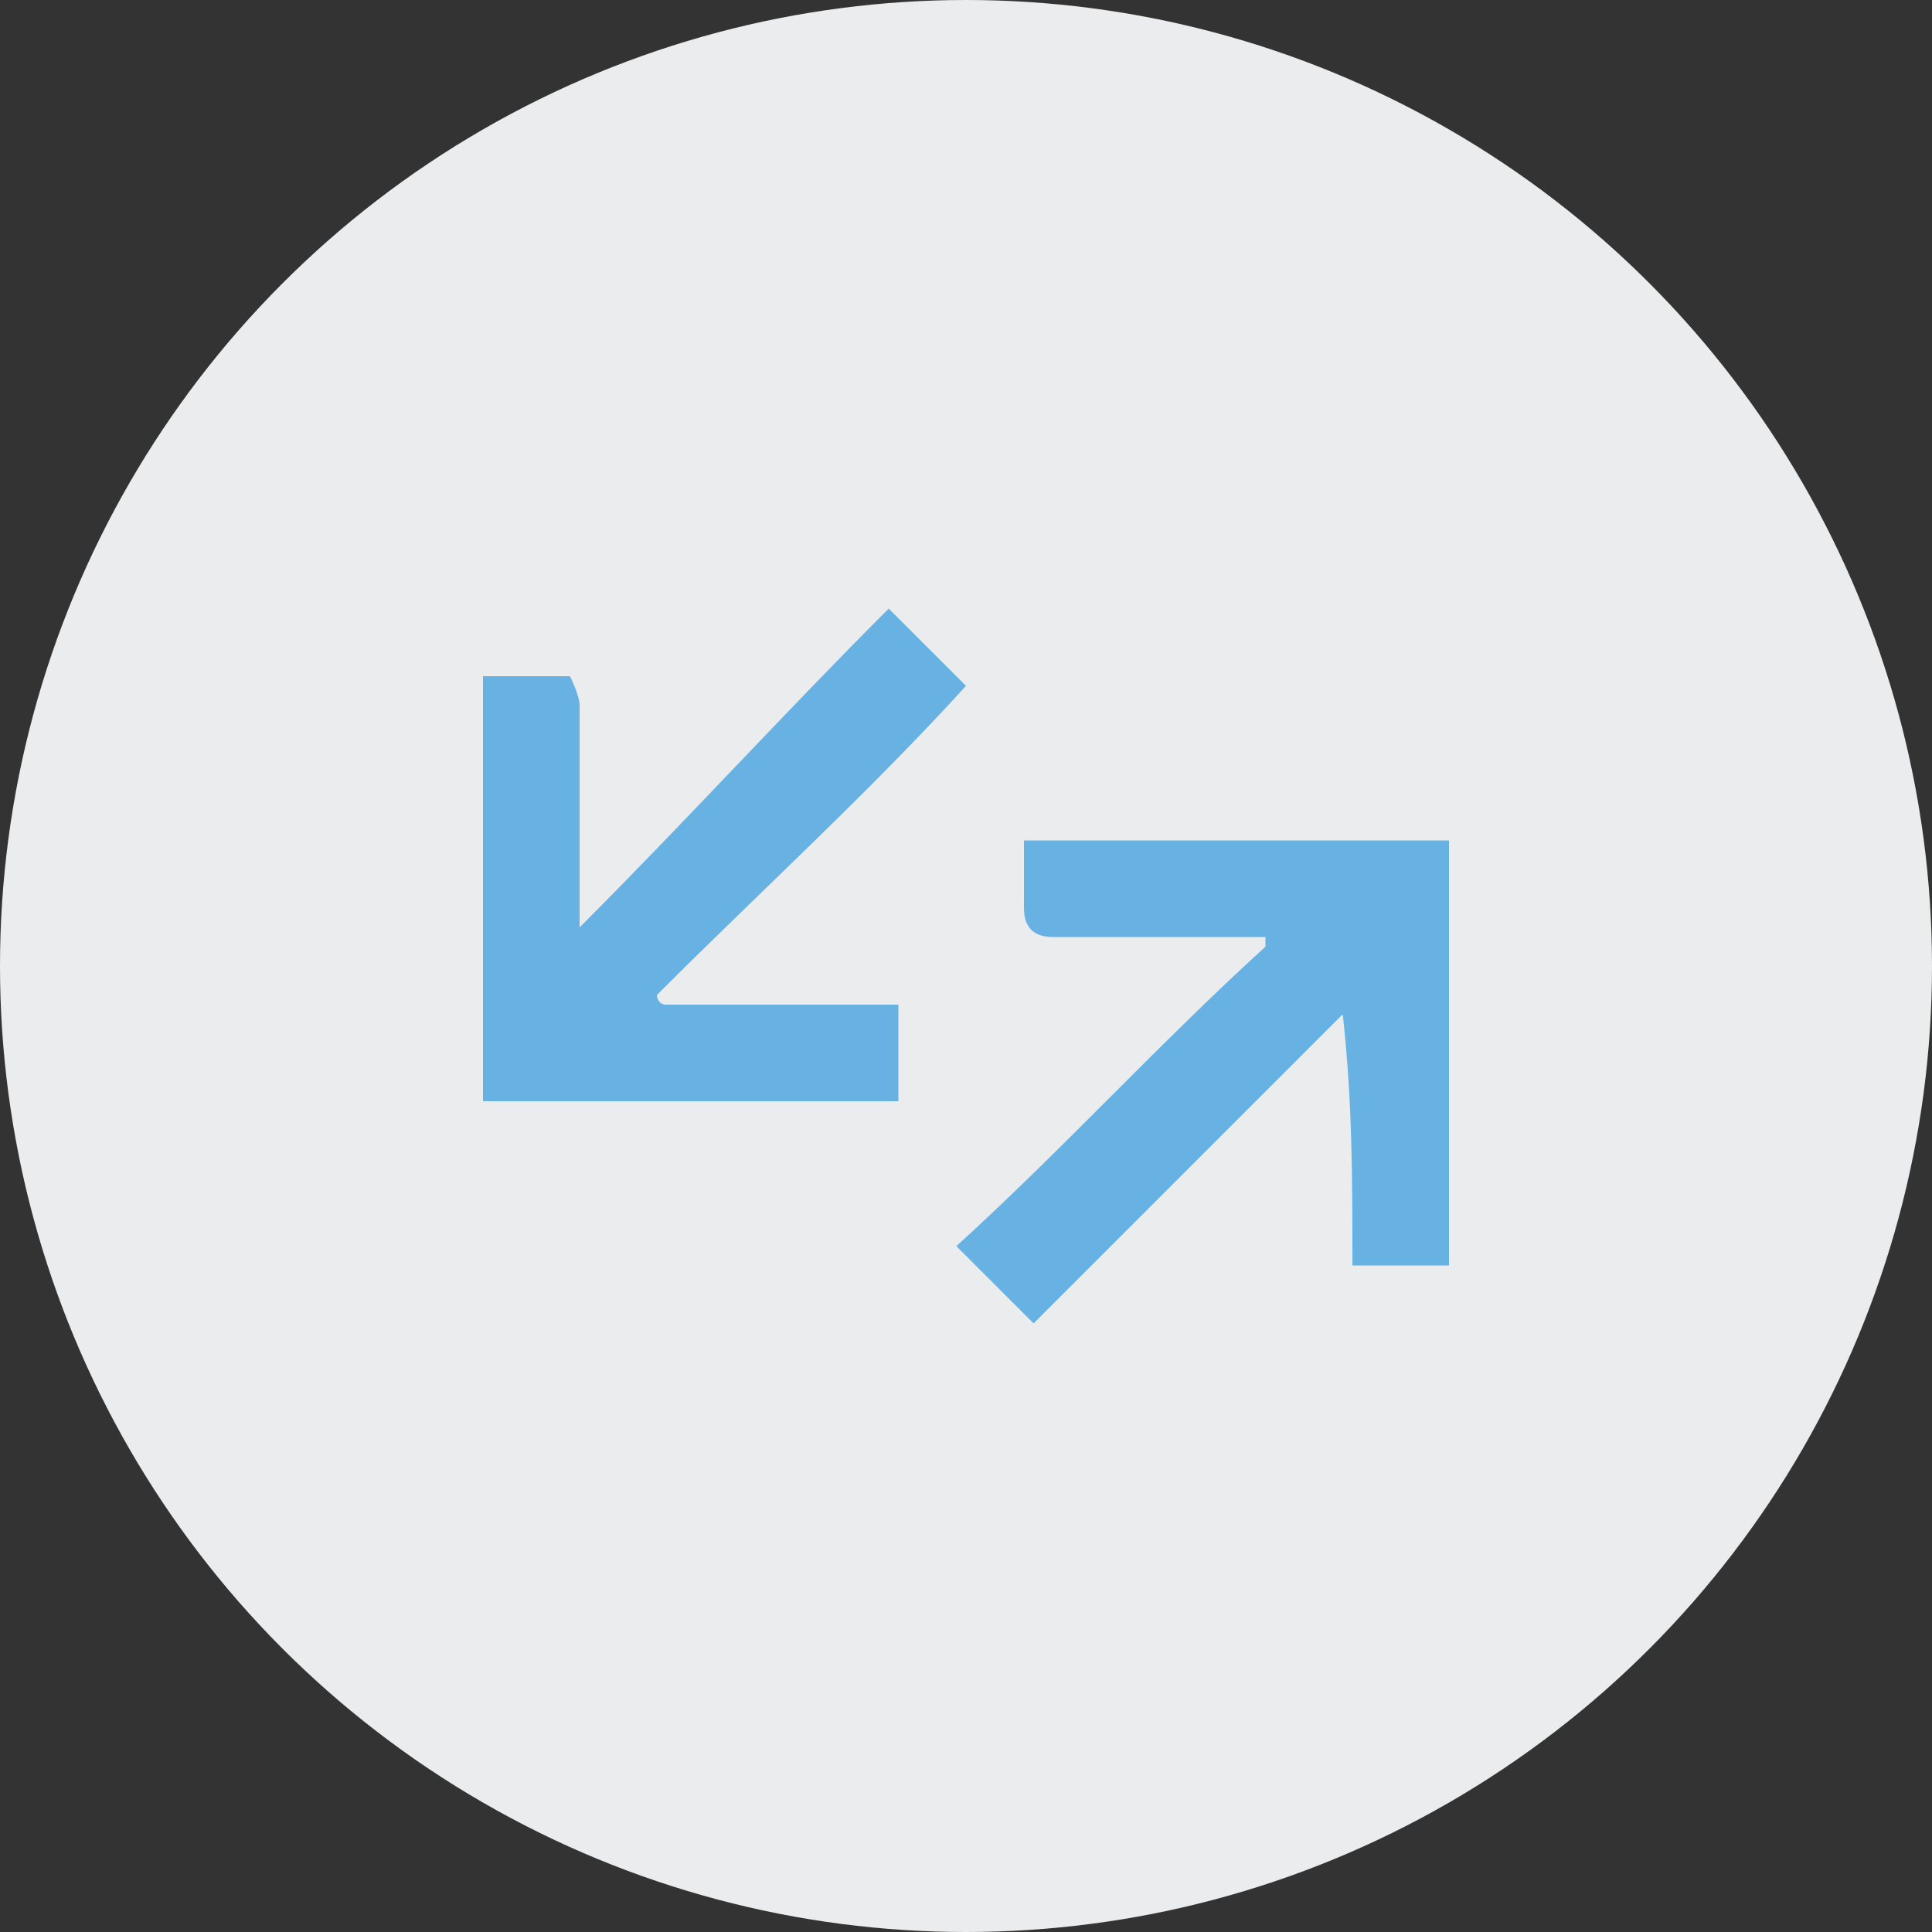 <?xml version="1.0" encoding="utf-8"?>
<!-- Generator: Adobe Illustrator 18.1.1, SVG Export Plug-In . SVG Version: 6.00 Build 0)  -->
<svg version="1.1" id="Selected" xmlns="http://www.w3.org/2000/svg" xmlns:xlink="http://www.w3.org/1999/xlink" x="0px" y="0px"
	 viewBox="0 0 20 20" enable-background="new 0 0 20 20" xml:space="preserve">
<rect x="0" y="0" width="20" height="20" fill="#333333" stroke="none"/>
<g>
	<g>
		<g>
			<g>
				<circle fill="#EBECEE" cx="10" cy="10" r="10"/>
			</g>
		</g>
	</g>
	<g>
		<g>
			<path fill="#68B2E3" d="M9.3,11.4c-1.5,0-2.9,0-4.3,0C5,10,5,8.5,5,7c0.3,0,0.6,0,0.9,0C5.9,7,6,7.2,6,7.3c0,0.6,0,1.2,0,1.9
				c0,0.1,0,0.3,0,0.4c1.1-1.1,2.1-2.2,3.2-3.3c0.3,0.3,0.6,0.6,0.8,0.8C9,8.2,7.9,9.2,6.8,10.3c0,0,0,0.1,0.1,0.1
				c0.8,0,1.6,0,2.4,0C9.3,10.7,9.3,11.1,9.3,11.4z"/>
			<path fill="#68B2E3" d="M13.9,10.5c-1.1,1.1-2.1,2.1-3.2,3.2c-0.3-0.3-0.5-0.5-0.8-0.8c1.1-1,2.1-2.1,3.2-3.1c0,0,0-0.1,0-0.1
				c-0.1,0-0.3,0-0.4,0c-0.6,0-1.2,0-1.8,0c-0.2,0-0.3-0.1-0.3-0.3c0-0.2,0-0.5,0-0.7c1.5,0,2.9,0,4.4,0c0,1.5,0,2.9,0,4.4
				c-0.3,0-0.7,0-1,0C14,12.2,14,11.4,13.9,10.5C13.9,10.5,13.9,10.5,13.9,10.5z"/>
		</g>
	</g>
</g>
</svg>
